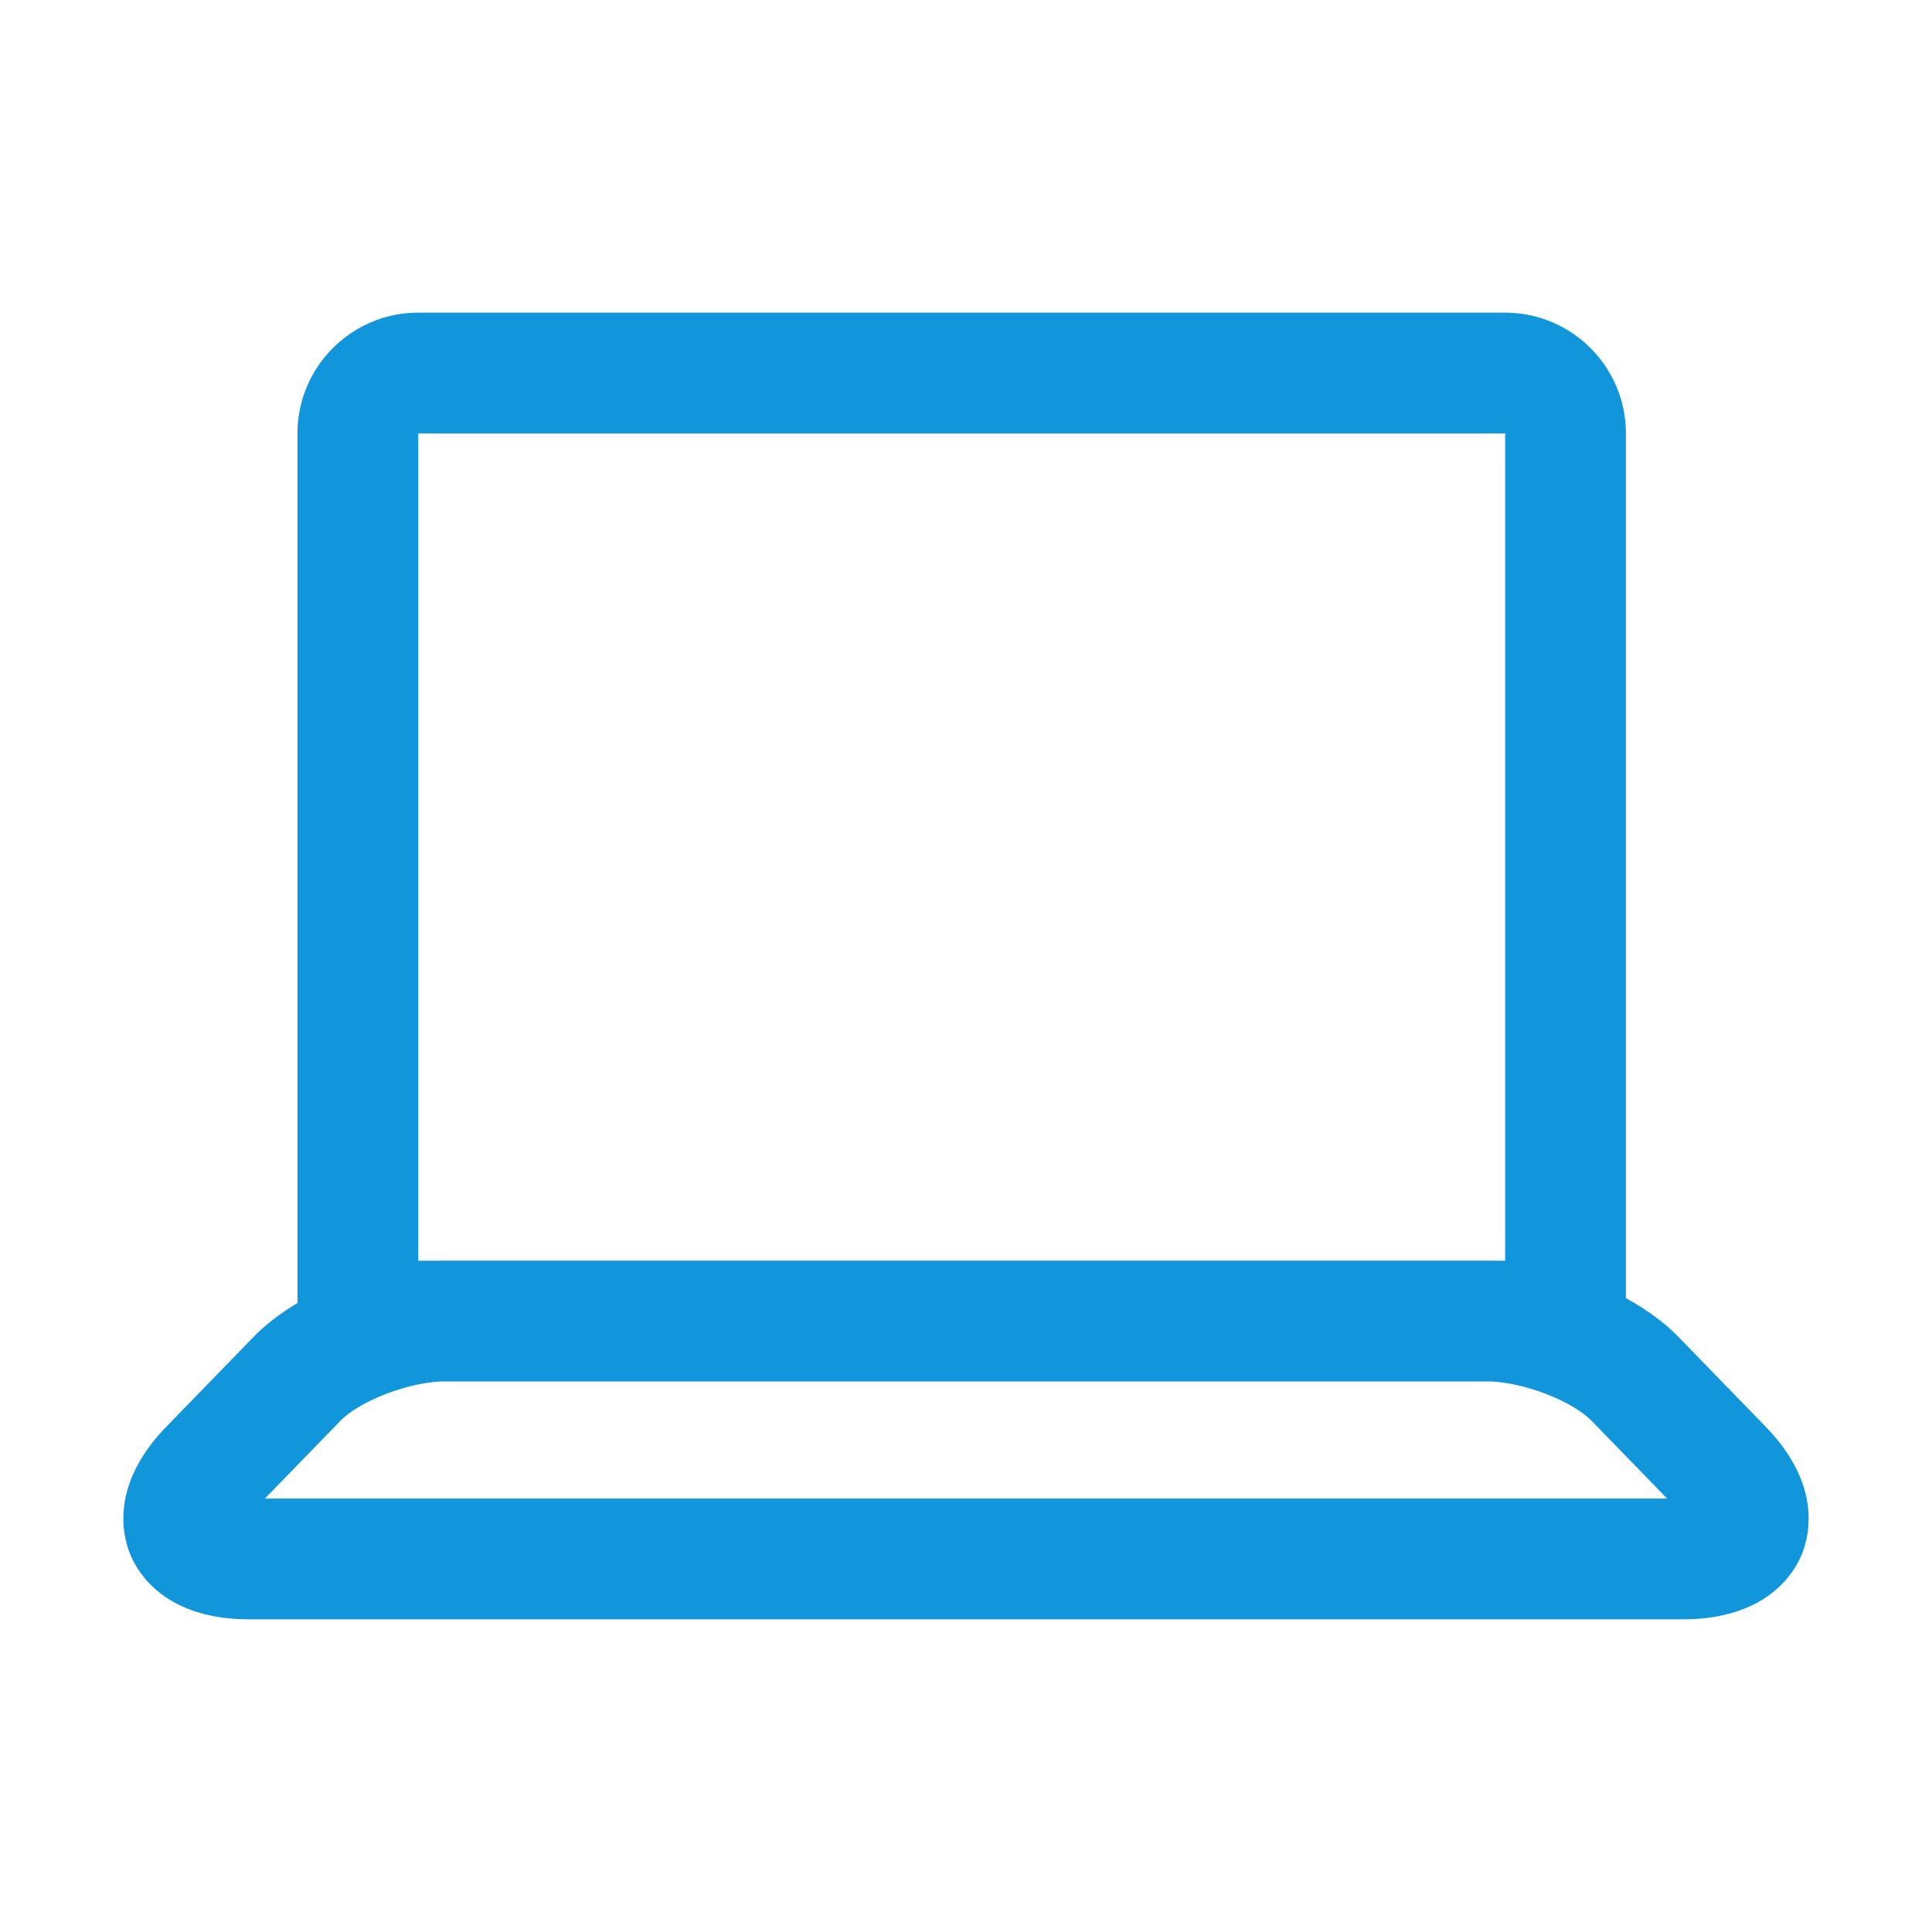 <?xml version="1.0" standalone="no"?><!DOCTYPE svg PUBLIC "-//W3C//DTD SVG 1.1//EN" "http://www.w3.org/Graphics/SVG/1.1/DTD/svg11.dtd"><svg t="1566459571053" class="icon" viewBox="0 0 1024 1024" version="1.1" xmlns="http://www.w3.org/2000/svg" p-id="2281" width="48" height="48" xmlns:xlink="http://www.w3.org/1999/xlink"><defs><style type="text/css"></style></defs><path d="M935.747 756.083l-46.122-47.468c-7.452-7.67-17.058-14.645-27.869-20.569V229.722c0-35.29-28.71-64-64-64H221.665c-35.29 0-64 28.71-64 64v460.93c-8.947 5.328-16.907 11.393-23.291 17.963l-46.122 47.468c-30.103 30.981-23.331 58.037-19.022 68.231 4.316 10.212 19.091 33.964 62.959 33.964h759.623c43.867 0 58.643-23.752 62.958-33.964 4.309-10.194 11.081-37.25-19.023-68.231z m-714.082-87.877V229.779a0.511 0.511 0 0 1 0.057-0.057H797.7c0.02 0.017 0.04 0.038 0.057 0.057v438.427h-6.284a118.994 118.994 0 0 0-3.719-0.063H236.247c-1.232 0-2.473 0.024-3.719 0.063h-10.863z m-81.289 126.072l39.899-41.063c10.251-10.551 35.106-20.193 53.508-21.009h556.432c18.401 0.816 43.257 10.458 53.509 21.009l39.899 41.063H140.376z" p-id="2282" fill="#1296db"></path></svg>